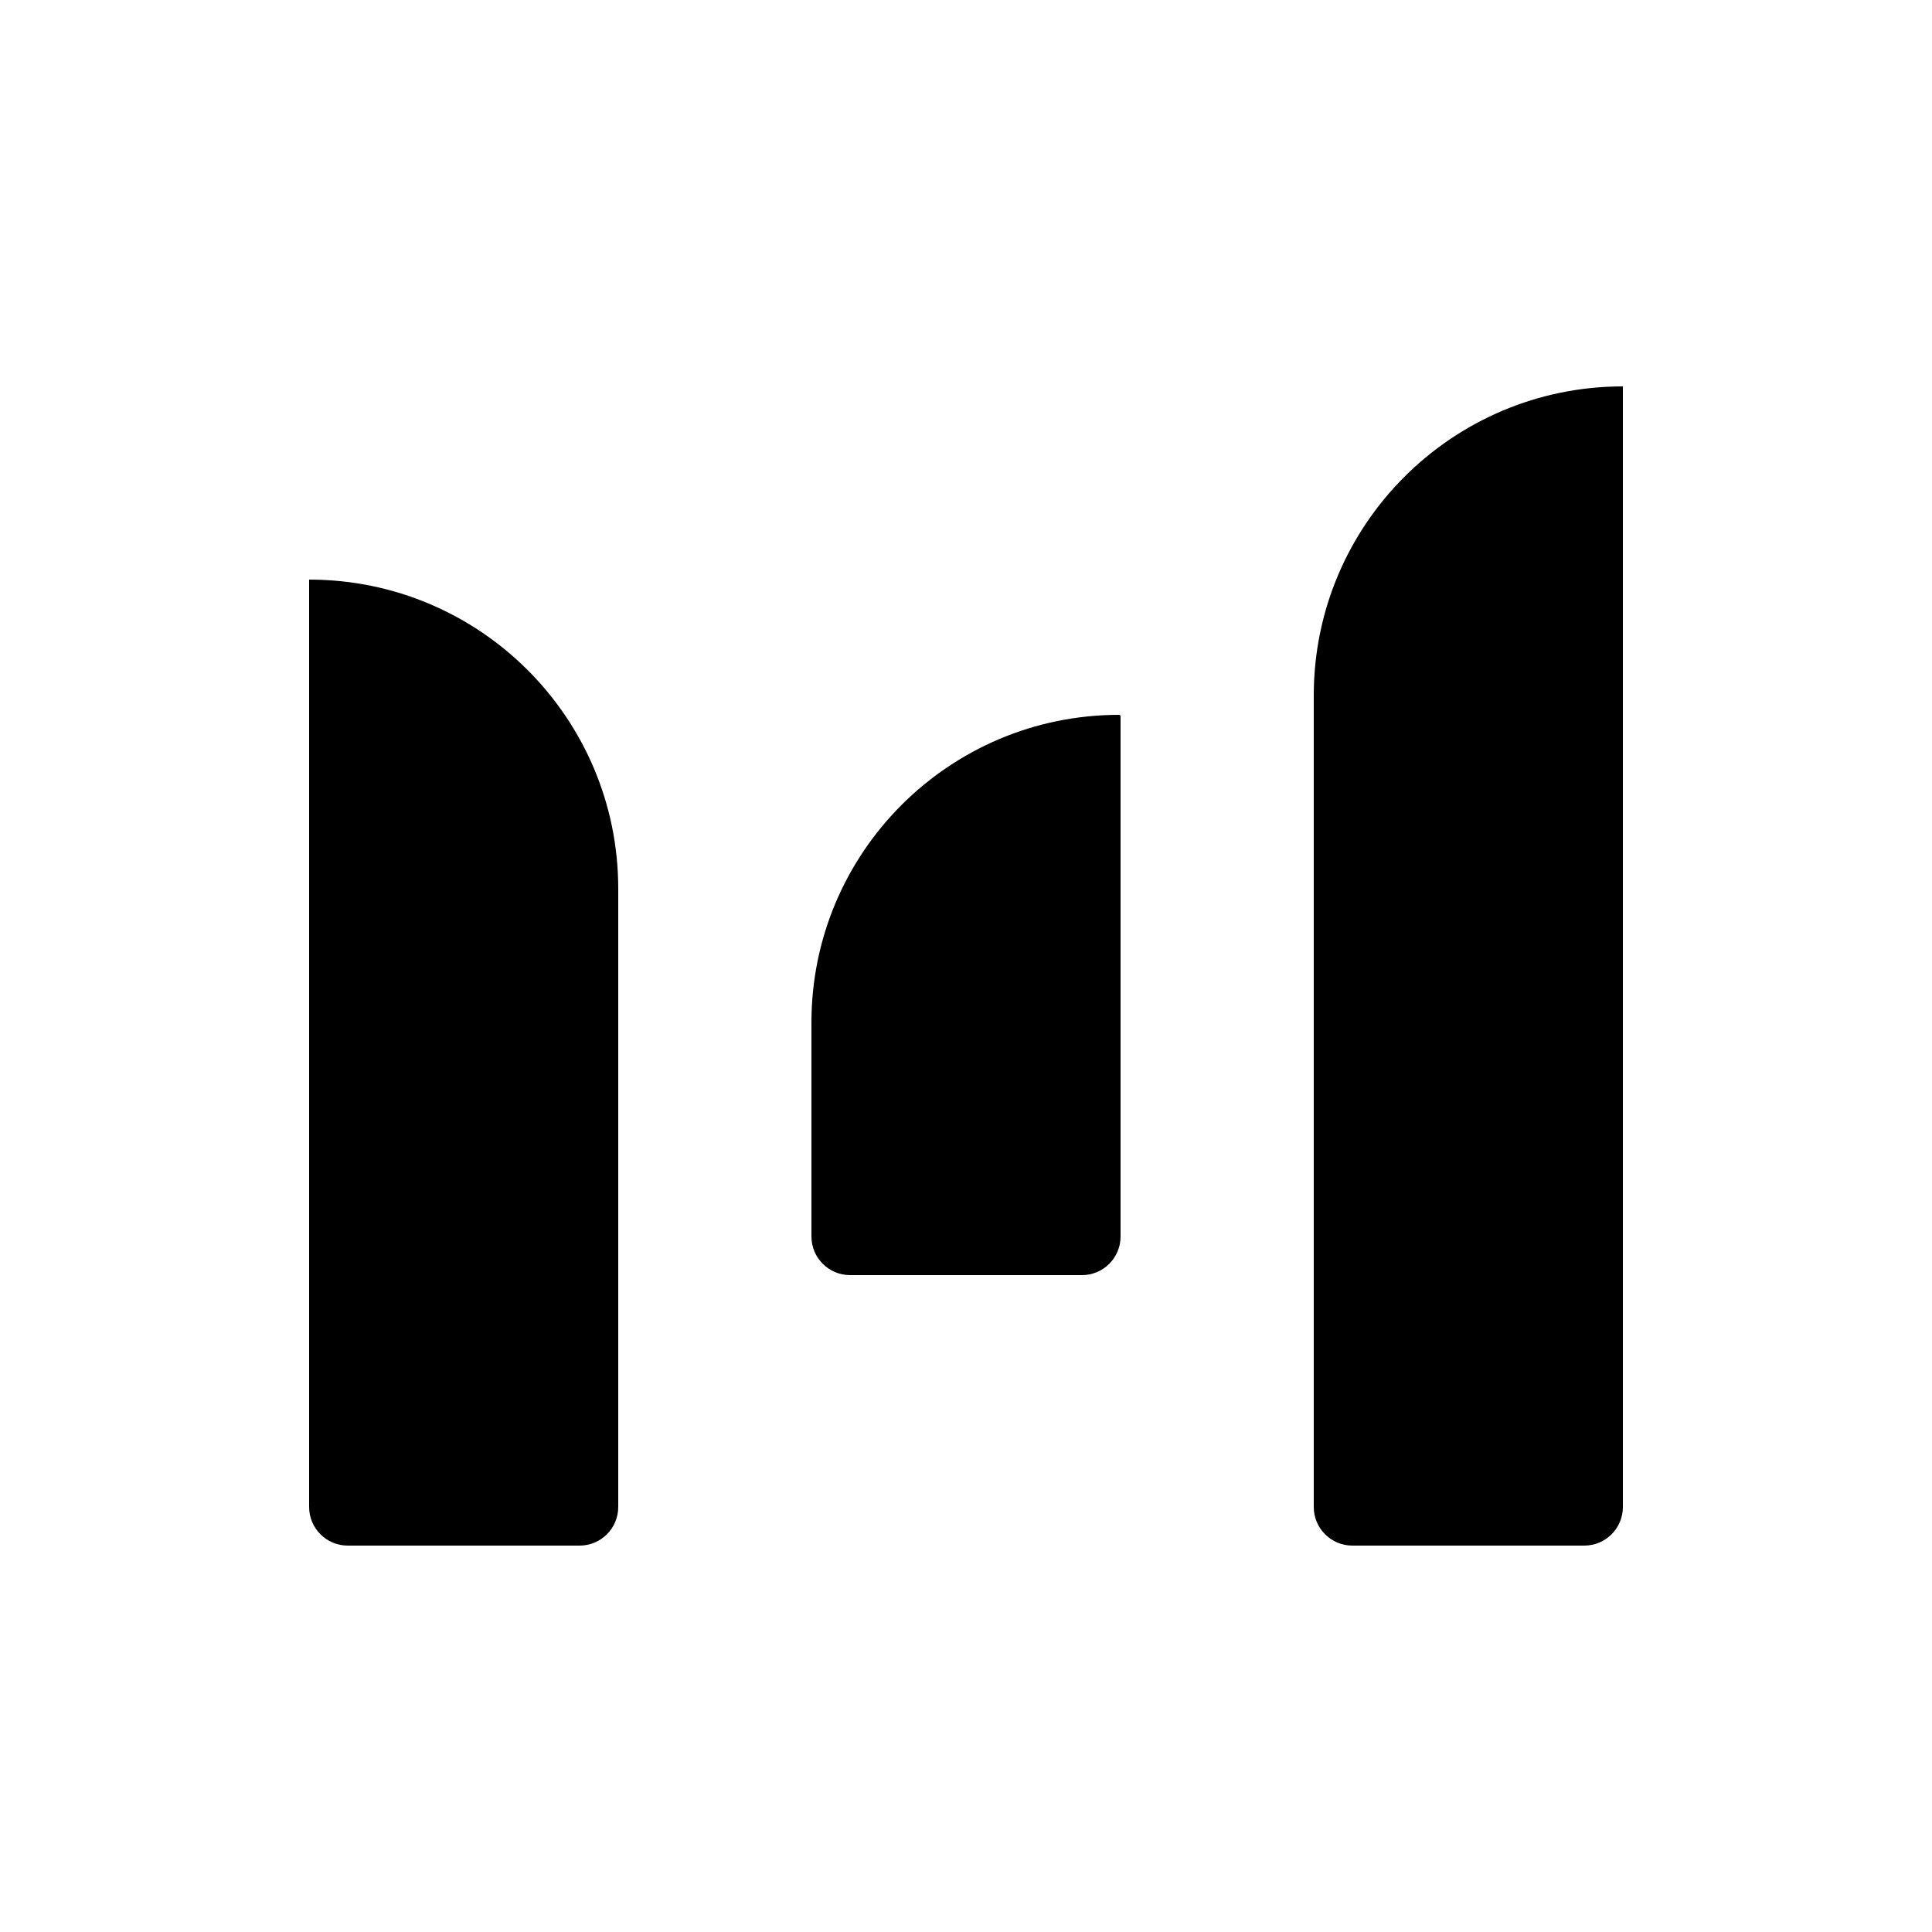 <svg width="40" height="40" viewBox="0 0 40 40" xmlns="http://www.w3.org/2000/svg">
<path d="M33.6 8C30.065 8 27.2 10.865 27.2 14.4V31.2C27.2 31.642 27.558 32 28 32H32.8C33.242 32 33.6 31.642 33.6 31.2V8Z" />
<path d="M12.8 18.4C12.8 14.865 9.935 12 6.4 12V31.2C6.4 31.642 6.758 32 7.2 32H12C12.442 32 12.8 31.642 12.8 31.2V18.4Z" />
<path d="M23.171 14.8C19.652 14.8 16.8 17.652 16.8 21.171V25.6C16.8 26.042 17.158 26.4 17.6 26.4H22.4C22.842 26.4 23.2 26.042 23.2 25.6V14.829C23.2 14.813 23.187 14.8 23.171 14.8Z" />
</svg>
